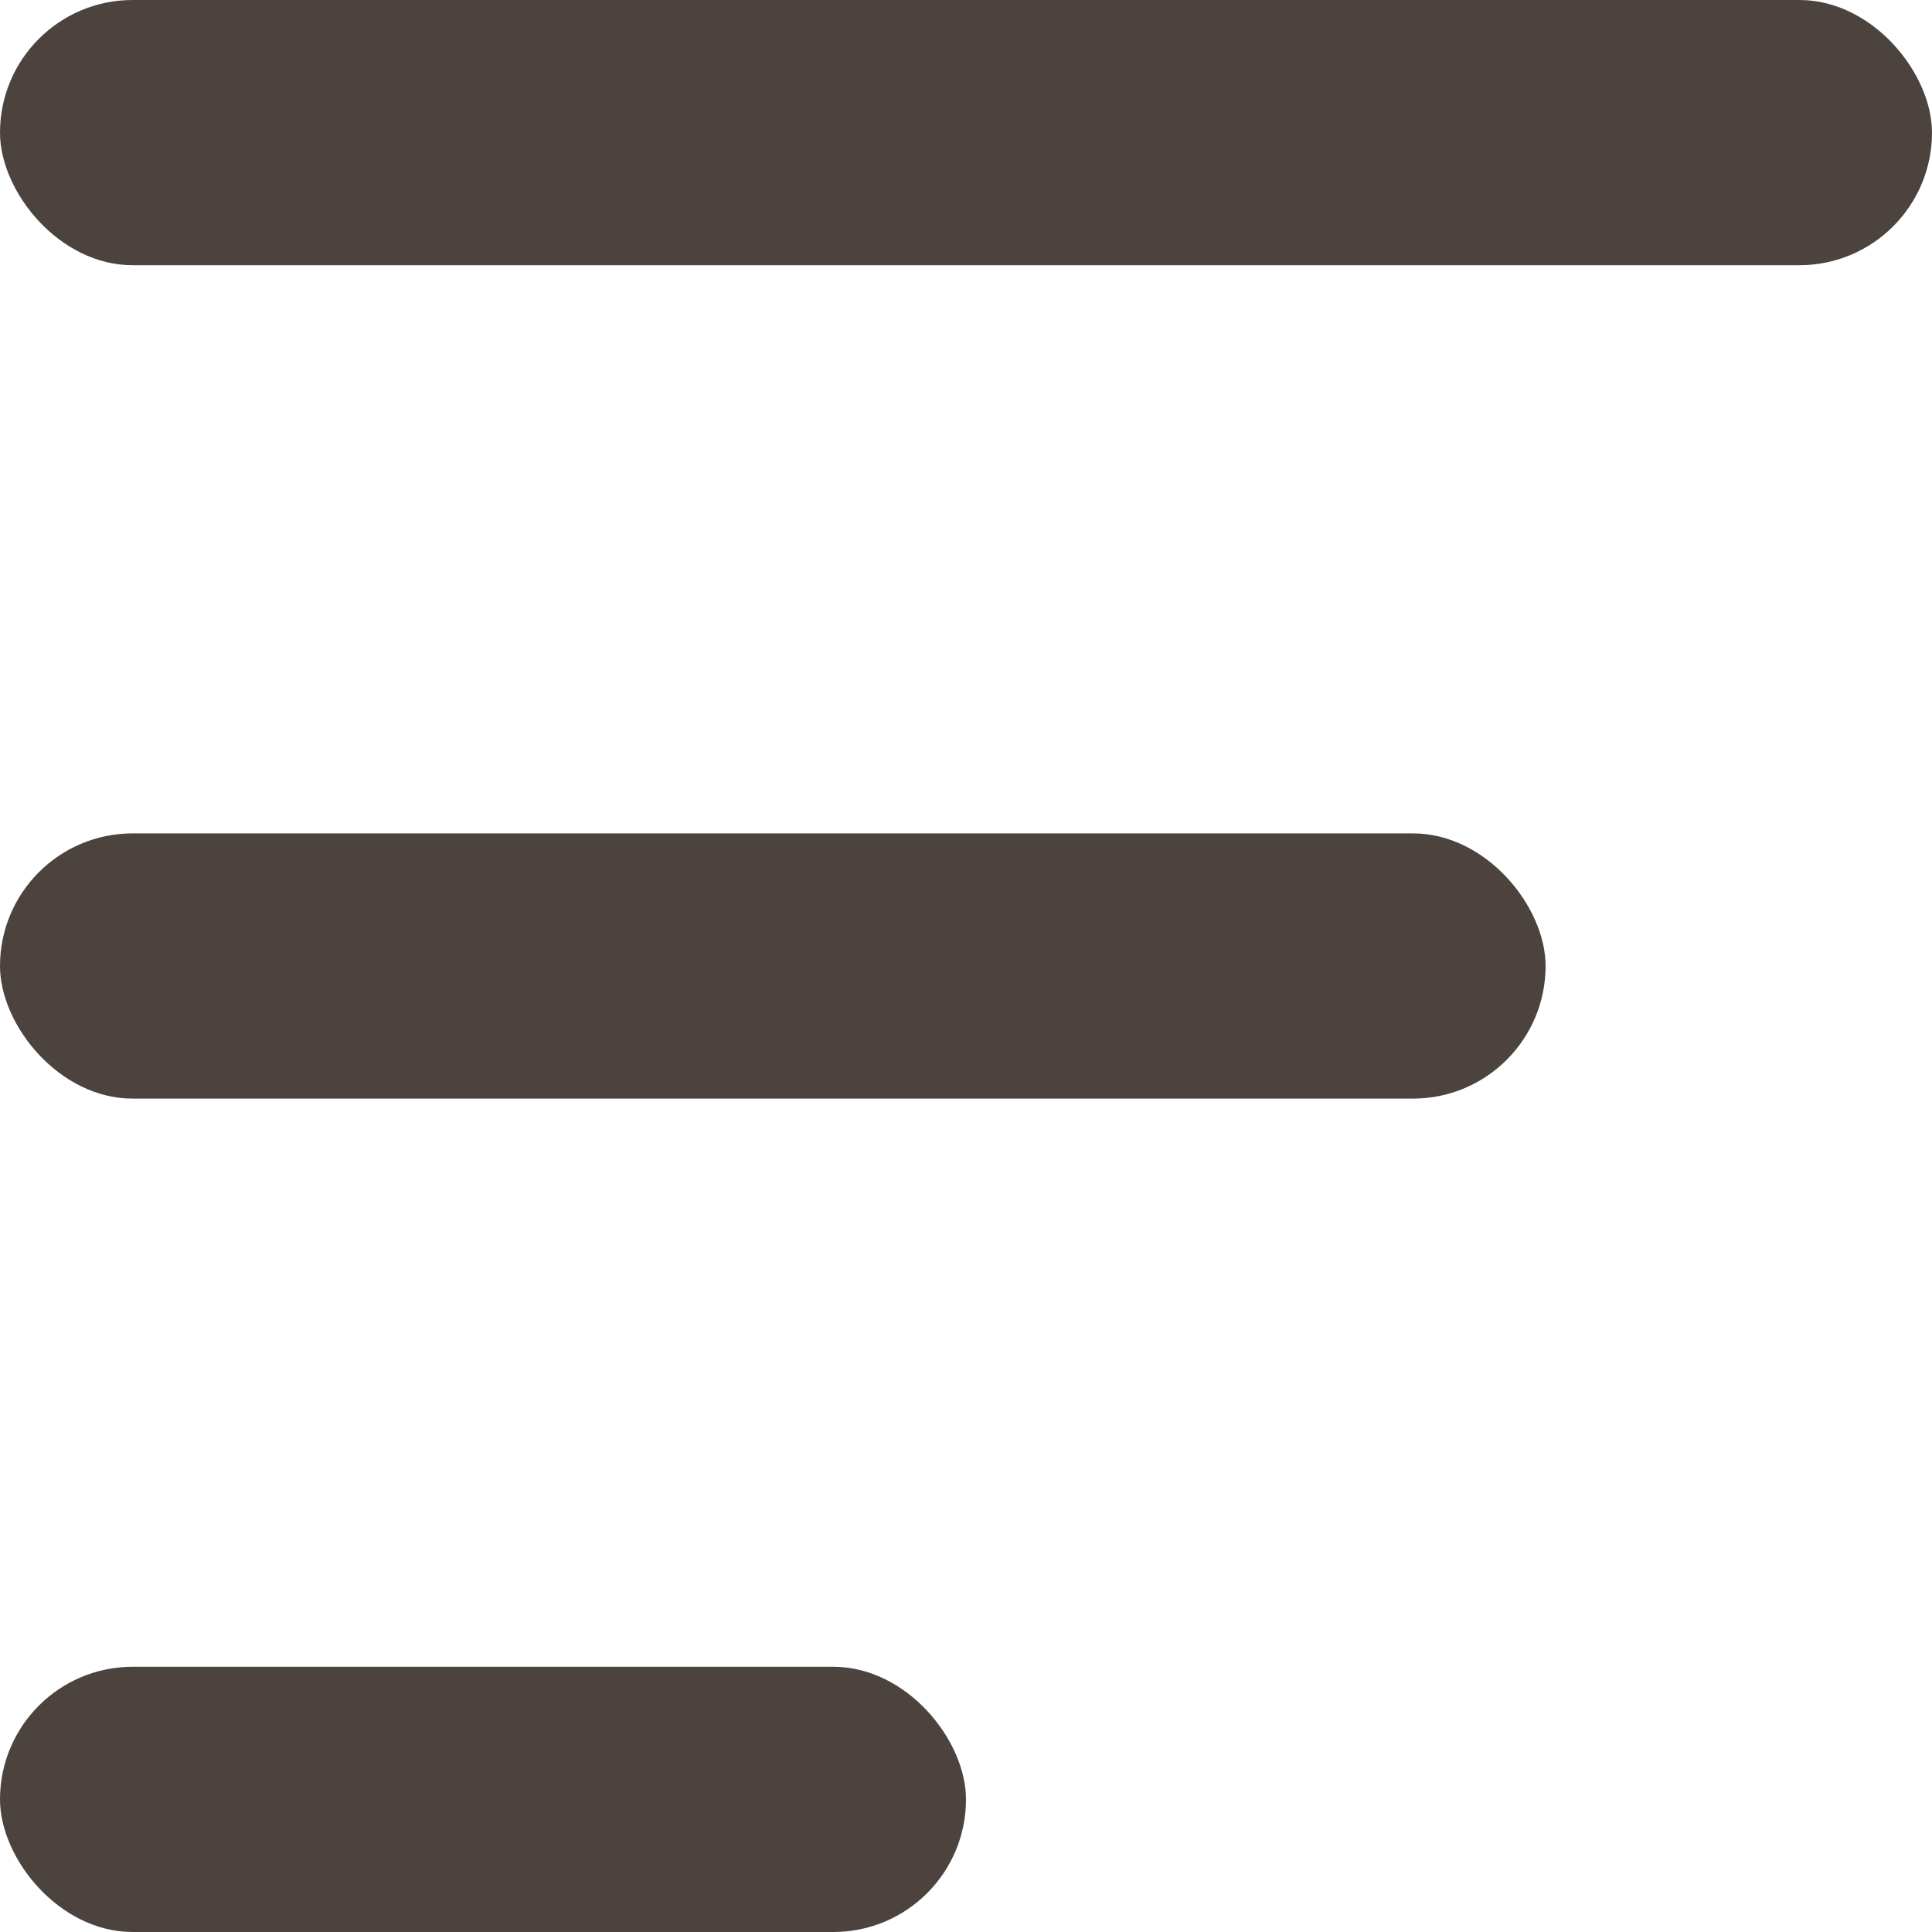 <svg width="11" height="11" viewBox="0 0 11 11" fill="none" xmlns="http://www.w3.org/2000/svg">
<rect width="11" height="1.51" rx="0.755" fill="#4D433E"/>
<rect y="4.745" width="8.8" height="1.51" rx="0.755" fill="#4D433E"/>
<rect y="9.49" width="5.5" height="1.51" rx="0.755" fill="#4D433E"/>
</svg>
